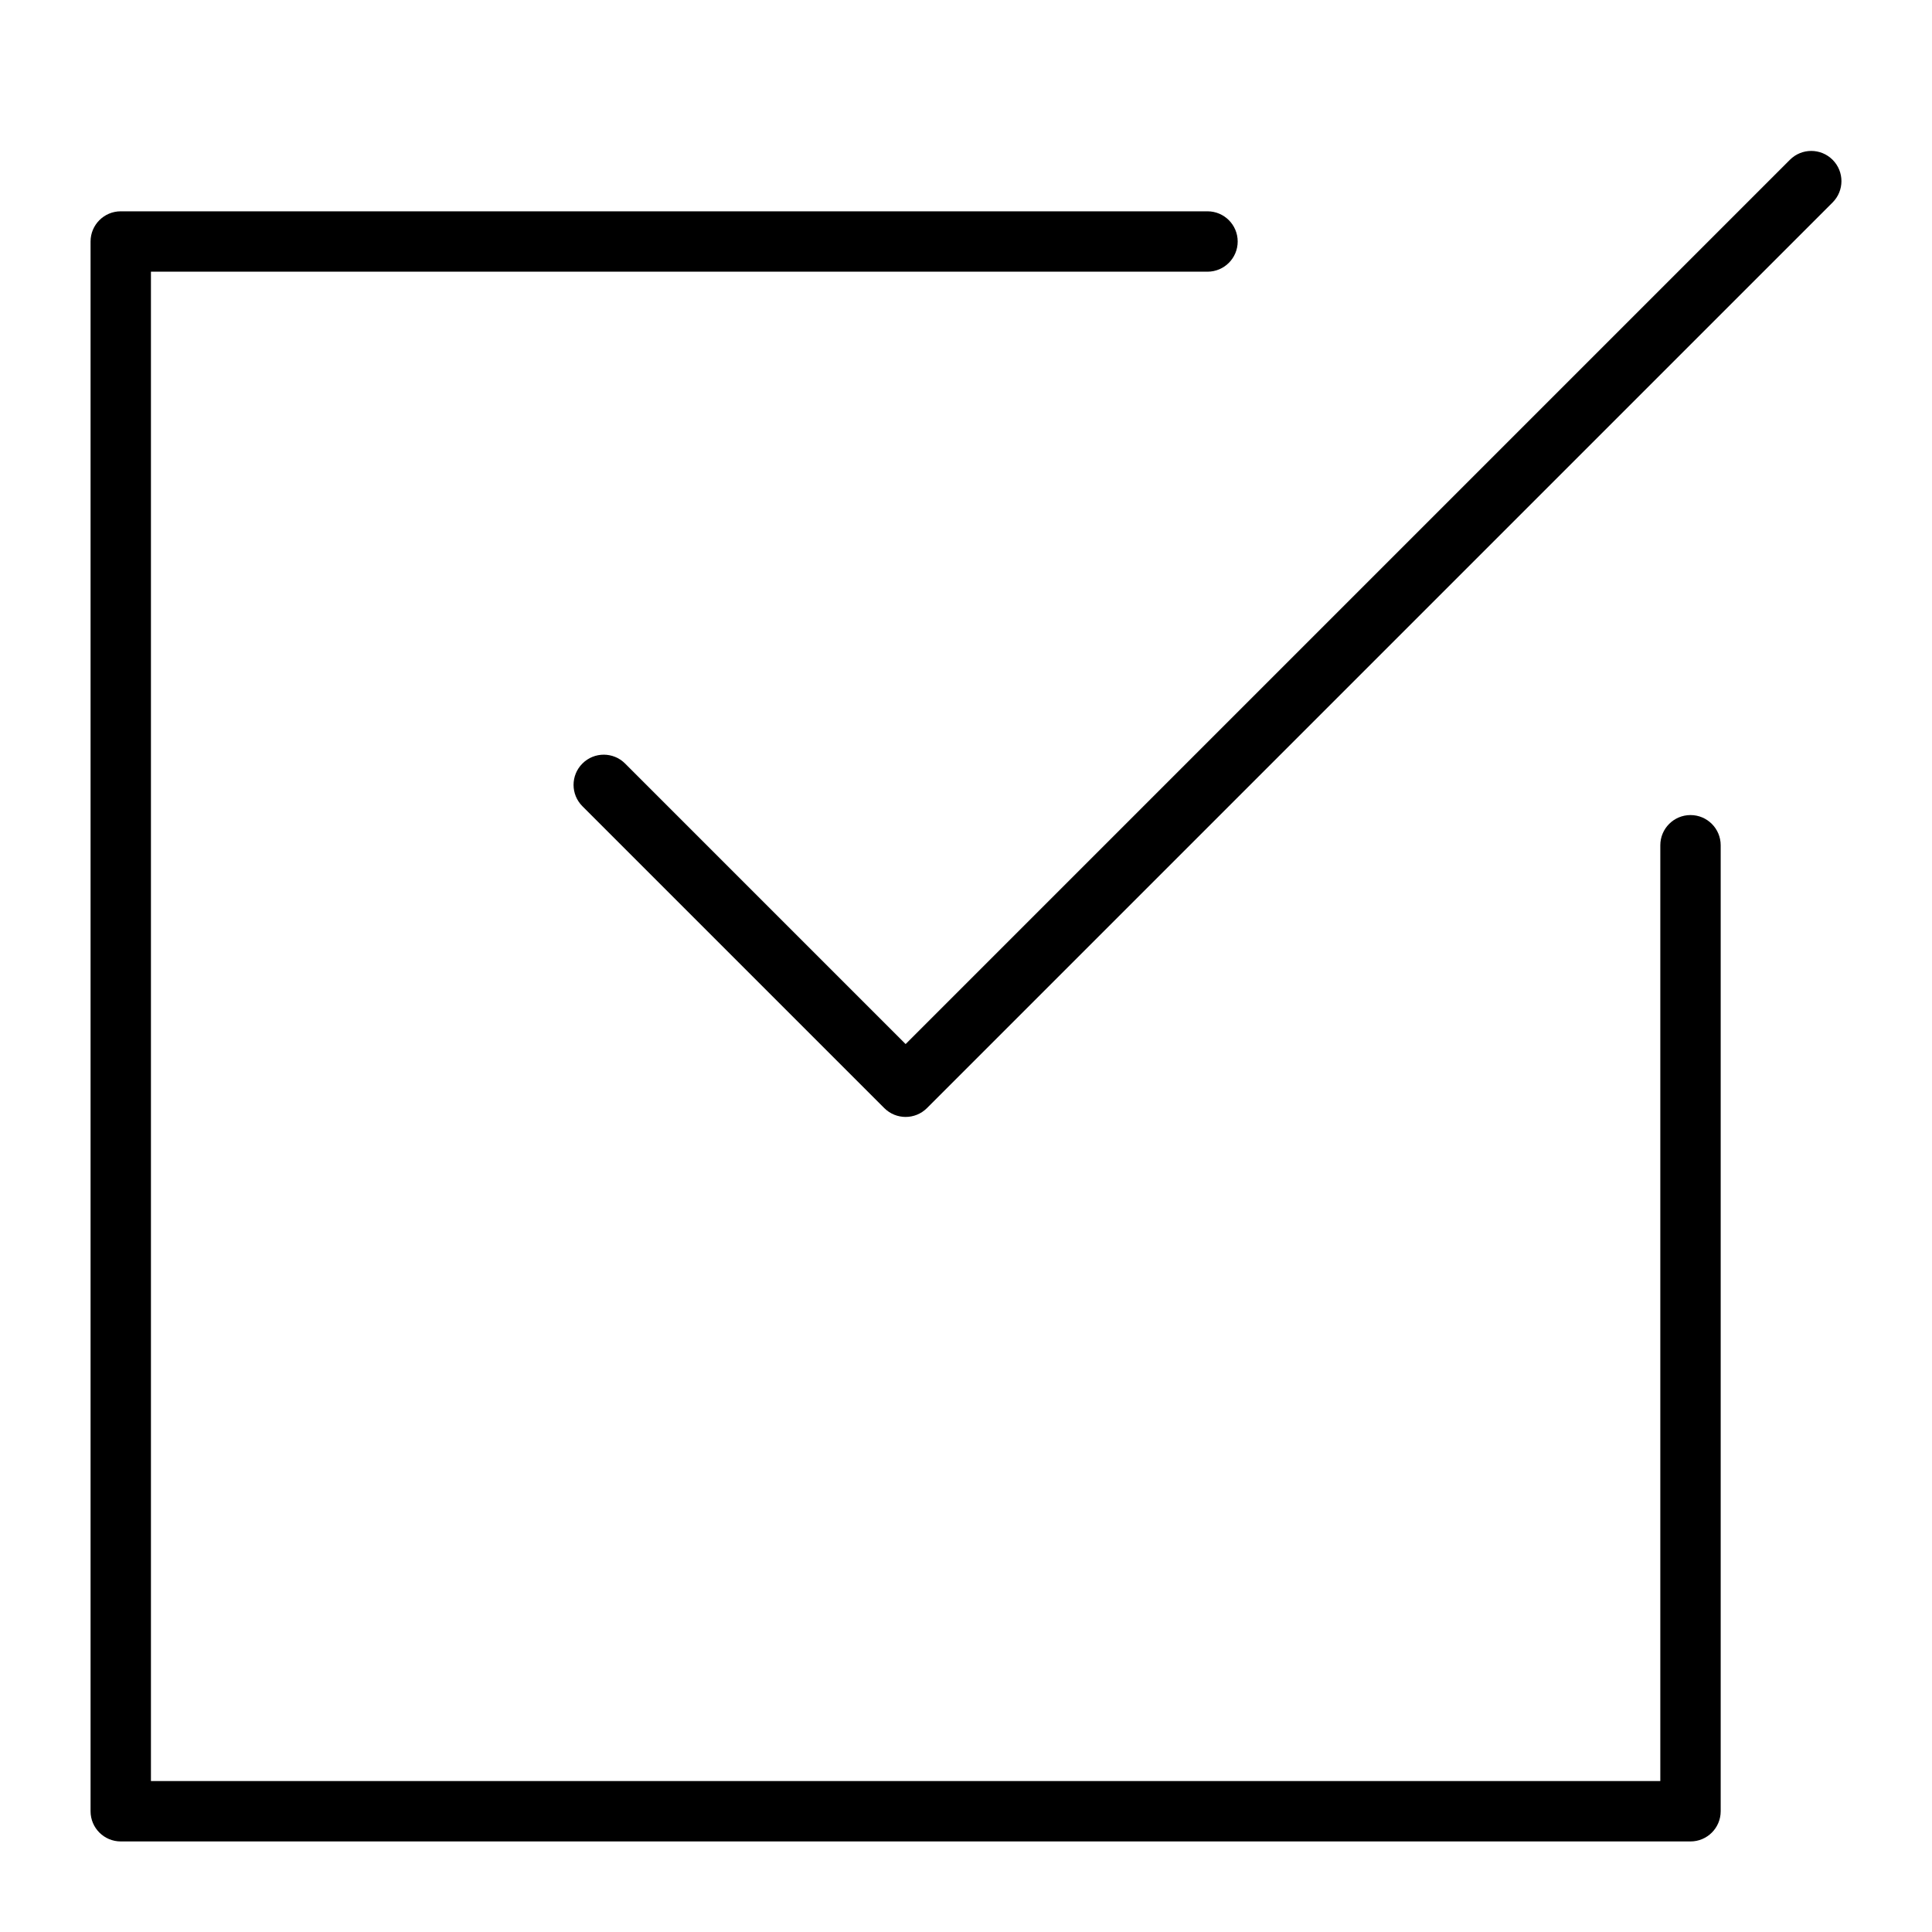 <?xml version="1.0" encoding="utf-8"?>
<!-- Generator: Adobe Illustrator 19.2.1, SVG Export Plug-In . SVG Version: 6.00 Build 0)  -->
<!DOCTYPE svg PUBLIC "-//W3C//DTD SVG 1.1//EN" "http://www.w3.org/Graphics/SVG/1.1/DTD/svg11.dtd">
<svg version="1.1" id="Layer_1" xmlns="http://www.w3.org/2000/svg" xmlns:xlink="http://www.w3.org/1999/xlink" x="0px" y="0px"
	 width="64px" height="64px" viewBox="0 0 64 64" enable-background="new 0 0 64 64" xml:space="preserve">
<path d="M20.707,25.293c-0.391-0.391-1.023-0.391-1.414,0s-0.391,1.023,0,1.414l10,10C29.488,36.902,29.744,37,30,37
	s0.512-0.098,0.707-0.293l30-30c0.391-0.391,0.391-1.023,0-1.414s-1.023-0.391-1.414,0L30,34.586L20.707,25.293z"/>
<path d="M4,61h52c0.552,0,1-0.448,1-1V28c0-0.552-0.448-1-1-1s-1,0.448-1,1v31H5V9h35c0.552,0,1-0.448,1-1s-0.448-1-1-1H4
	C3.448,7,3,7.448,3,8v52C3,60.552,3.448,61,4,61z"/>
</svg>
